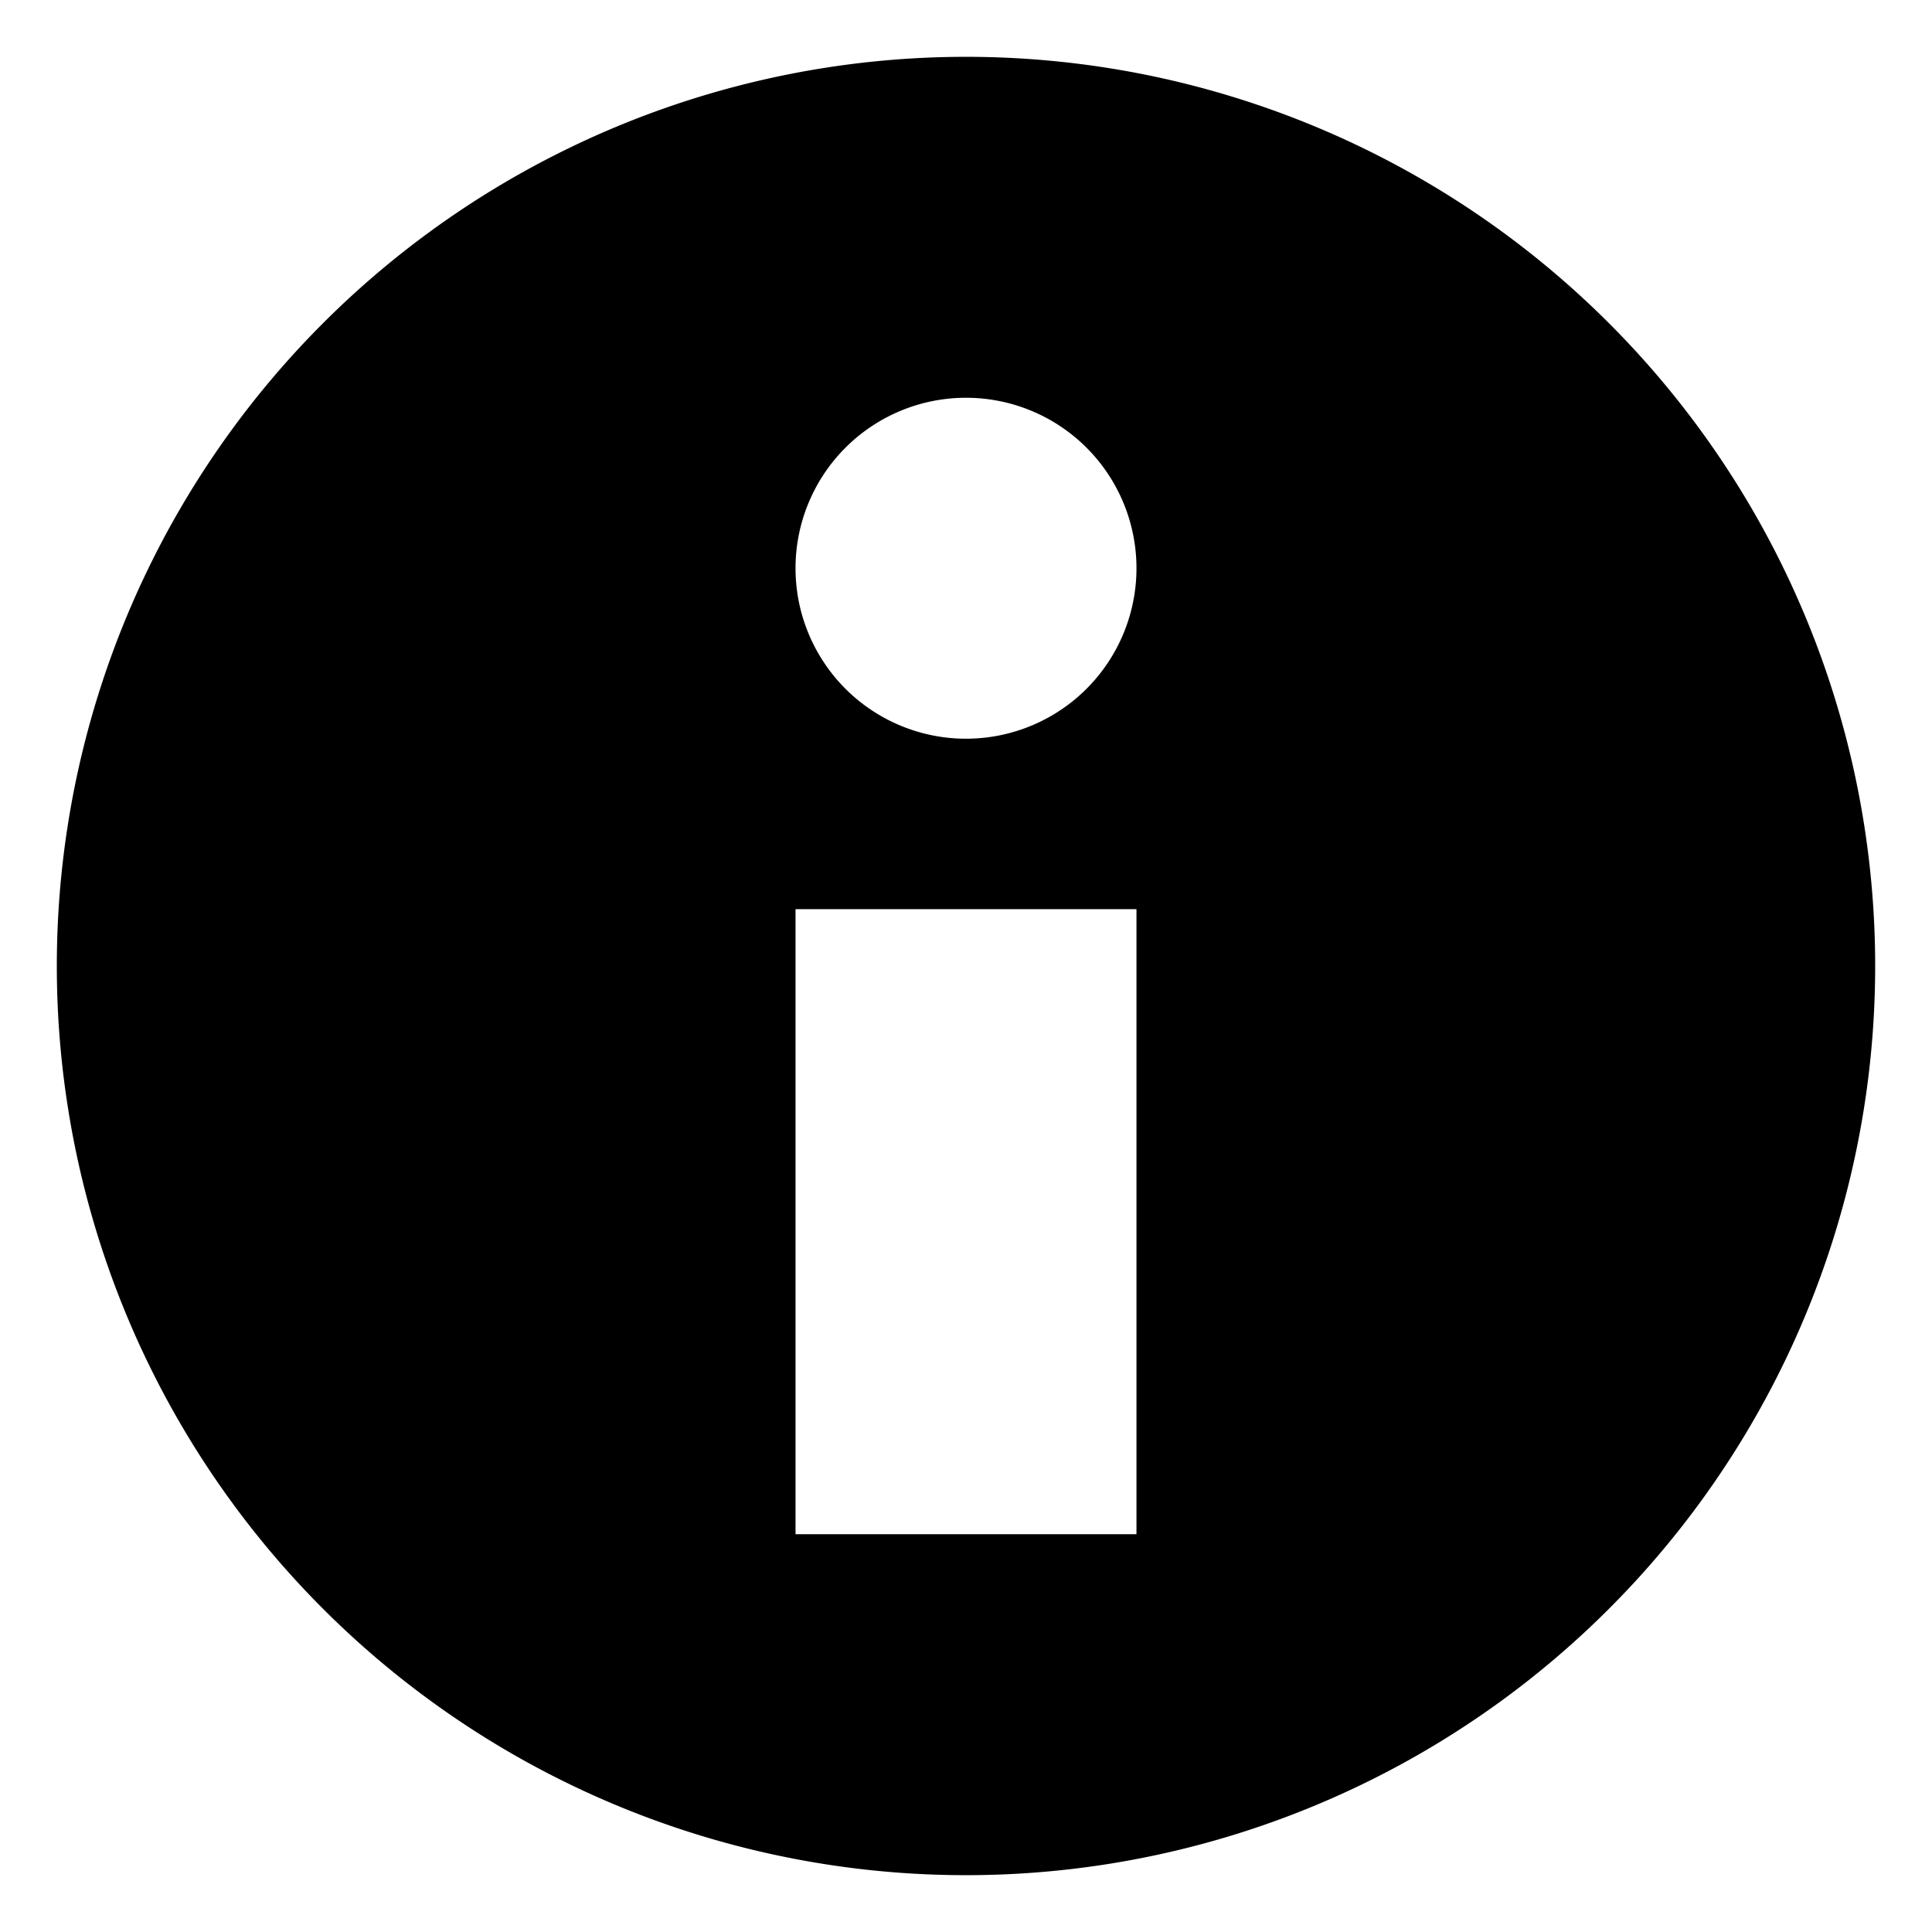 <?xml version="1.0" ?><svg height="32" id="info" viewBox="-1 -1 34 34" width="32" xmlns="http://www.w3.org/2000/svg"><path d=" M16 0 A16 16 0 0 1 16 32 A16 16 0 0 1 16 0 M19 15 L13 15 L13 26 L19 26 z M16 6 A3 3 0 0 0 16 12 A3 3 0 0 0 16 6 "/></svg>